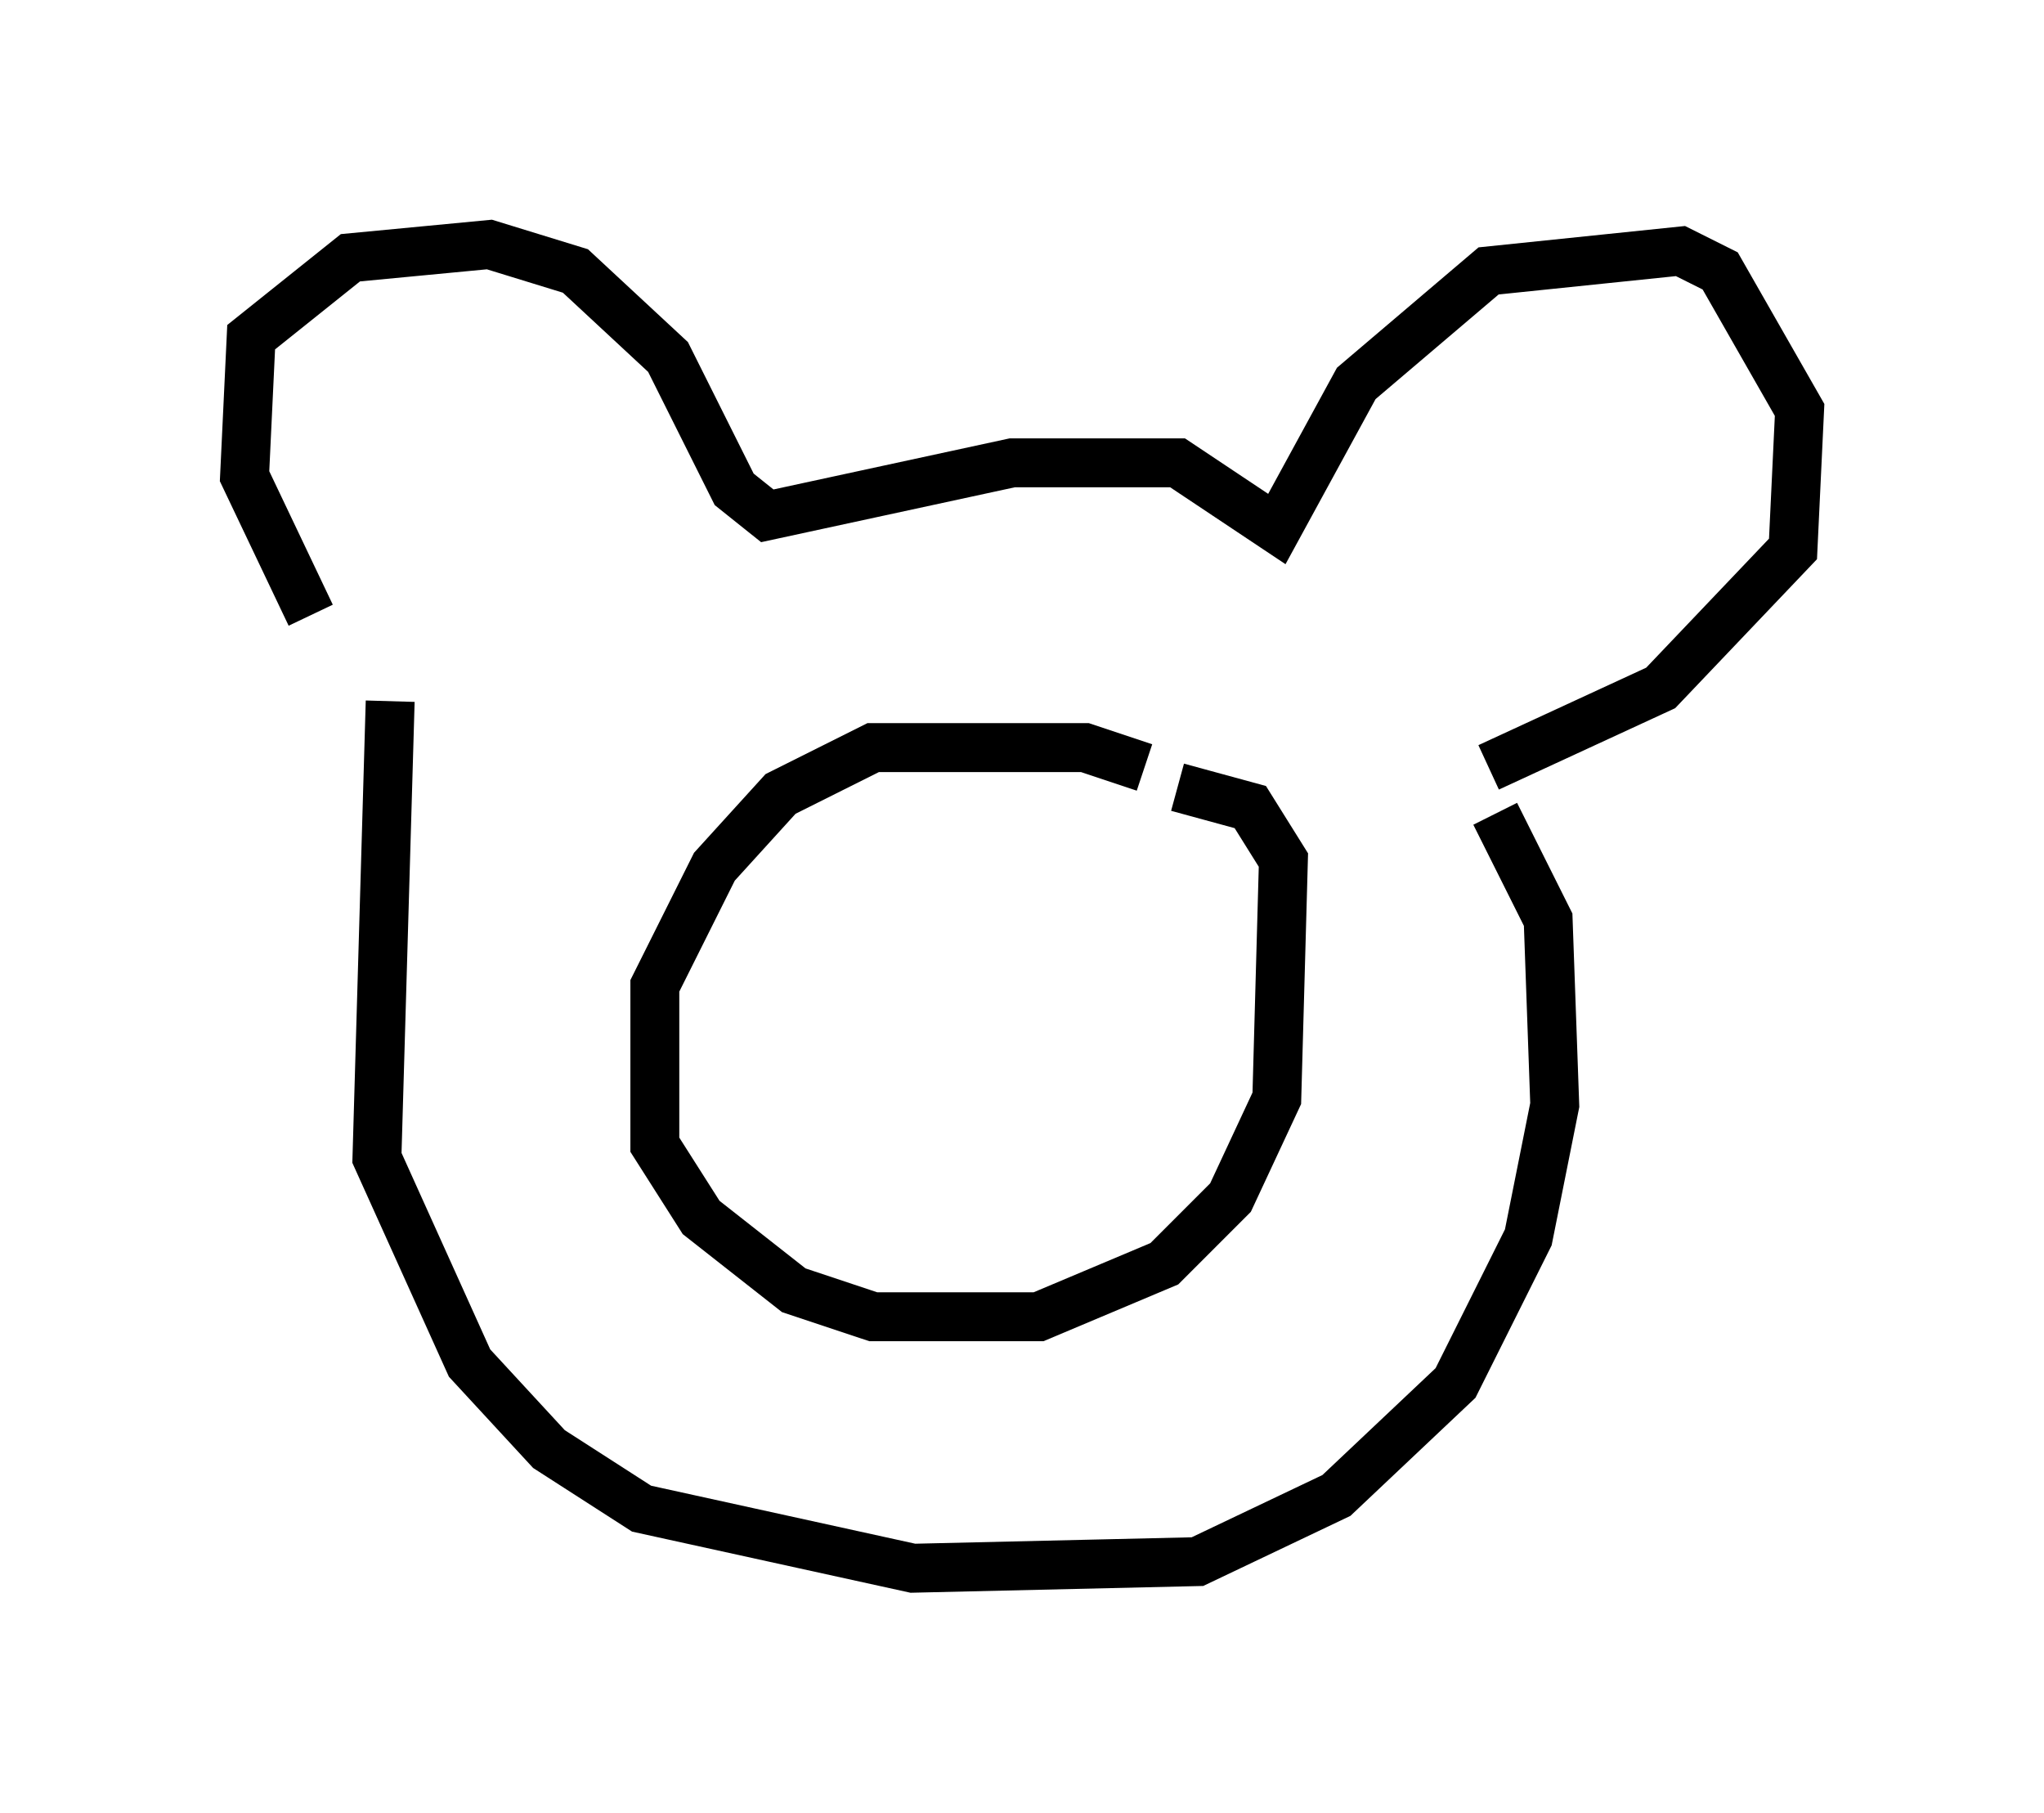 <?xml version="1.0" encoding="utf-8" ?>
<svg baseProfile="full" height="37.063" version="1.1" width="41.799" xmlns="http://www.w3.org/2000/svg" xmlns:ev="http://www.w3.org/2001/xml-events" xmlns:xlink="http://www.w3.org/1999/xlink"><defs /><rect fill="white" height="37.063" width="41.799" x="0" y="0" /><path d="M7.842, 13.796 m-1.488, -1.218 l-1.353, -2.842 0.135, -2.842 l2.03, -1.624 2.842, -0.271 l1.759, 0.541 1.894, 1.759 l1.353, 2.706 0.677, 0.541 l5.007, -1.083 3.383, 0.0 l2.03, 1.353 1.624, -2.977 l2.706, -2.3 3.924, -0.406 l0.812, 0.406 1.624, 2.842 l-0.135, 2.842 -2.706, 2.842 l-3.518, 1.624 m-22.463, -1.353 l-0.271, 9.337 1.894, 4.195 l1.624, 1.759 1.894, 1.218 l5.548, 1.218 5.819, -0.135 l2.842, -1.353 2.436, -2.3 l1.488, -2.977 0.541, -2.706 l-0.135, -3.789 -1.083, -2.165 m-7.172, -0.947 l-1.218, -0.406 -4.33, 0.0 l-1.894, 0.947 -1.353, 1.488 l-1.218, 2.436 0.0, 3.248 l0.947, 1.488 1.894, 1.488 l1.624, 0.541 3.383, 0.0 l2.571, -1.083 1.353, -1.353 l0.947, -2.03 0.135, -4.871 l-0.677, -1.083 -1.488, -0.406 " fill="none" stroke="black" stroke-width="1" /></svg>
